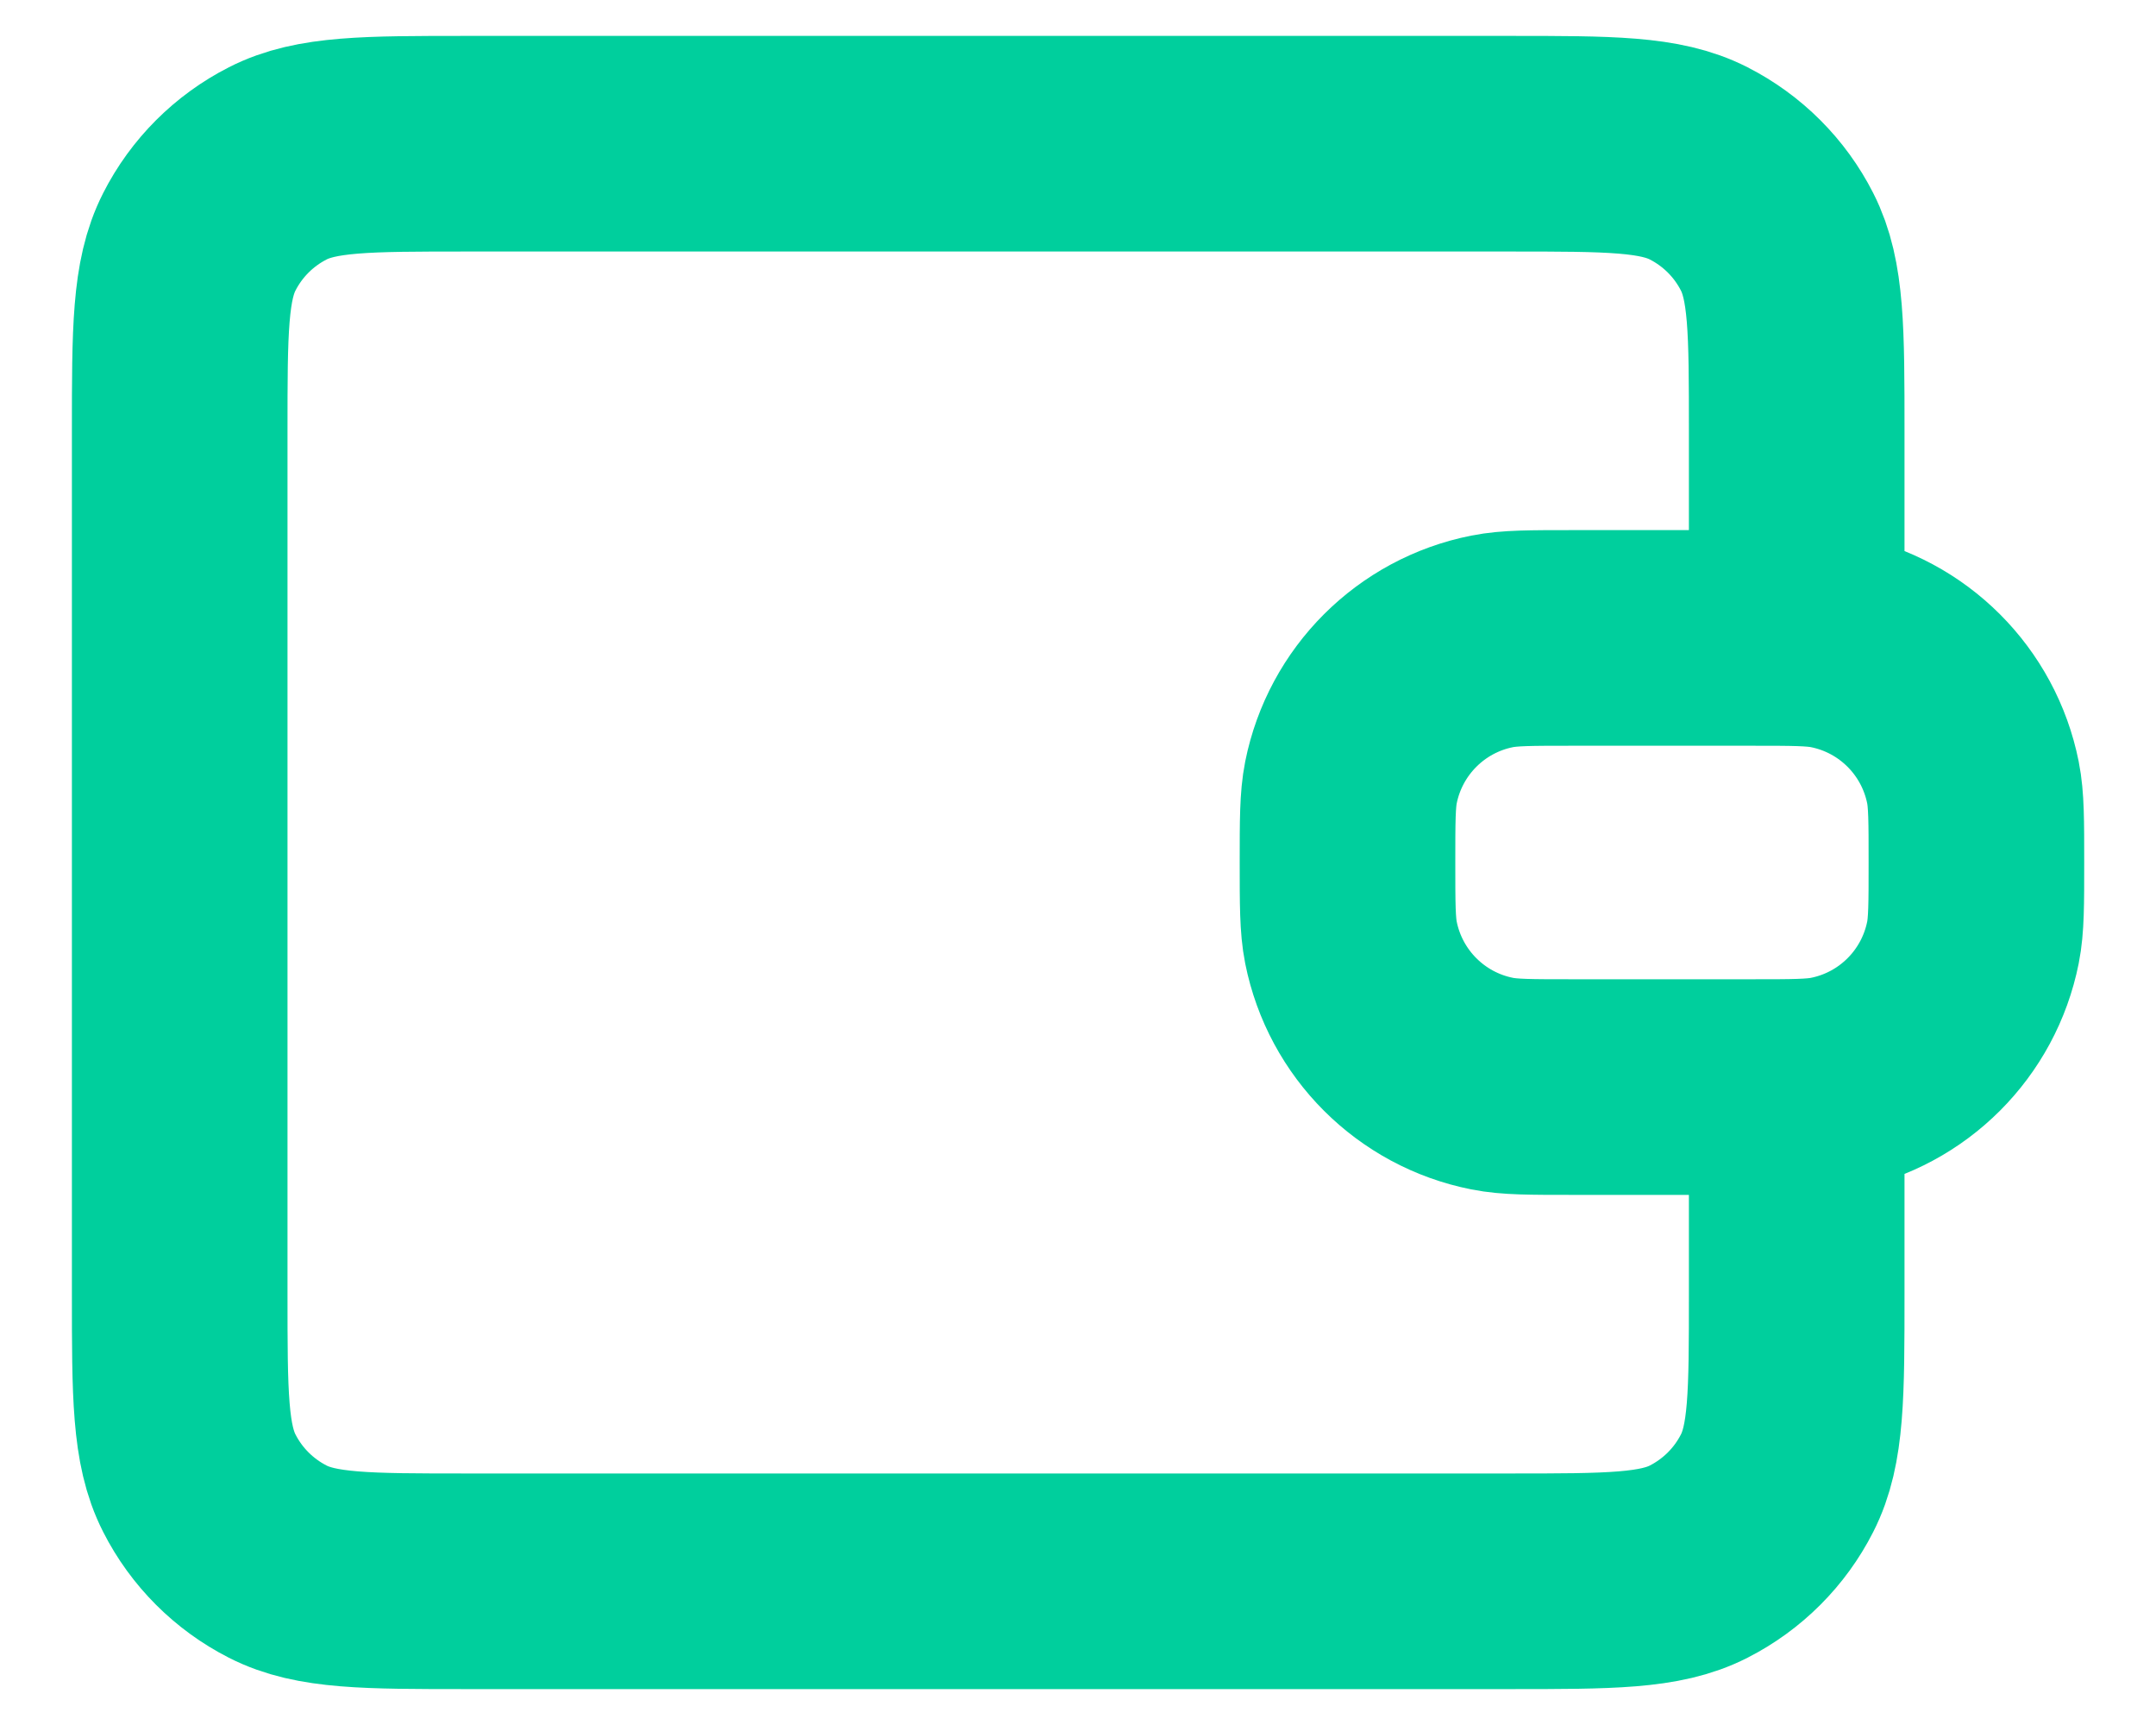 <svg width="20" height="16" viewBox="0 0 20 16" fill="none" xmlns="http://www.w3.org/2000/svg">
<path d="M16.667 5.917V4C16.667 3.067 16.667 2.6 16.485 2.243C16.326 1.93 16.071 1.675 15.757 1.515C15.4 1.333 14.934 1.333 14 1.333H4.334C3.4 1.333 2.934 1.333 2.577 1.515C2.263 1.675 2.008 1.93 1.849 2.243C1.667 2.6 1.667 3.067 1.667 4V12C1.667 12.933 1.667 13.4 1.849 13.757C2.008 14.07 2.263 14.325 2.577 14.485C2.934 14.667 3.4 14.667 4.334 14.667L14 14.667C14.934 14.667 15.4 14.667 15.757 14.485C16.071 14.325 16.326 14.07 16.485 13.757C16.667 13.4 16.667 12.933 16.667 12V10.083M12.5 8C12.5 7.613 12.5 7.419 12.532 7.258C12.664 6.597 13.181 6.08 13.842 5.949C14.003 5.917 14.196 5.917 14.584 5.917H16.25C16.637 5.917 16.831 5.917 16.992 5.949C17.653 6.08 18.17 6.597 18.302 7.258C18.334 7.419 18.334 7.613 18.334 8C18.334 8.387 18.334 8.581 18.302 8.742C18.17 9.403 17.653 9.92 16.992 10.051C16.831 10.083 16.637 10.083 16.25 10.083H14.584C14.196 10.083 14.003 10.083 13.842 10.051C13.181 9.92 12.664 9.403 12.532 8.742C12.5 8.581 12.5 8.387 12.5 8Z" stroke="#00CF9D" stroke-width="2" stroke-linecap="round" stroke-linejoin="round"/>
</svg>
